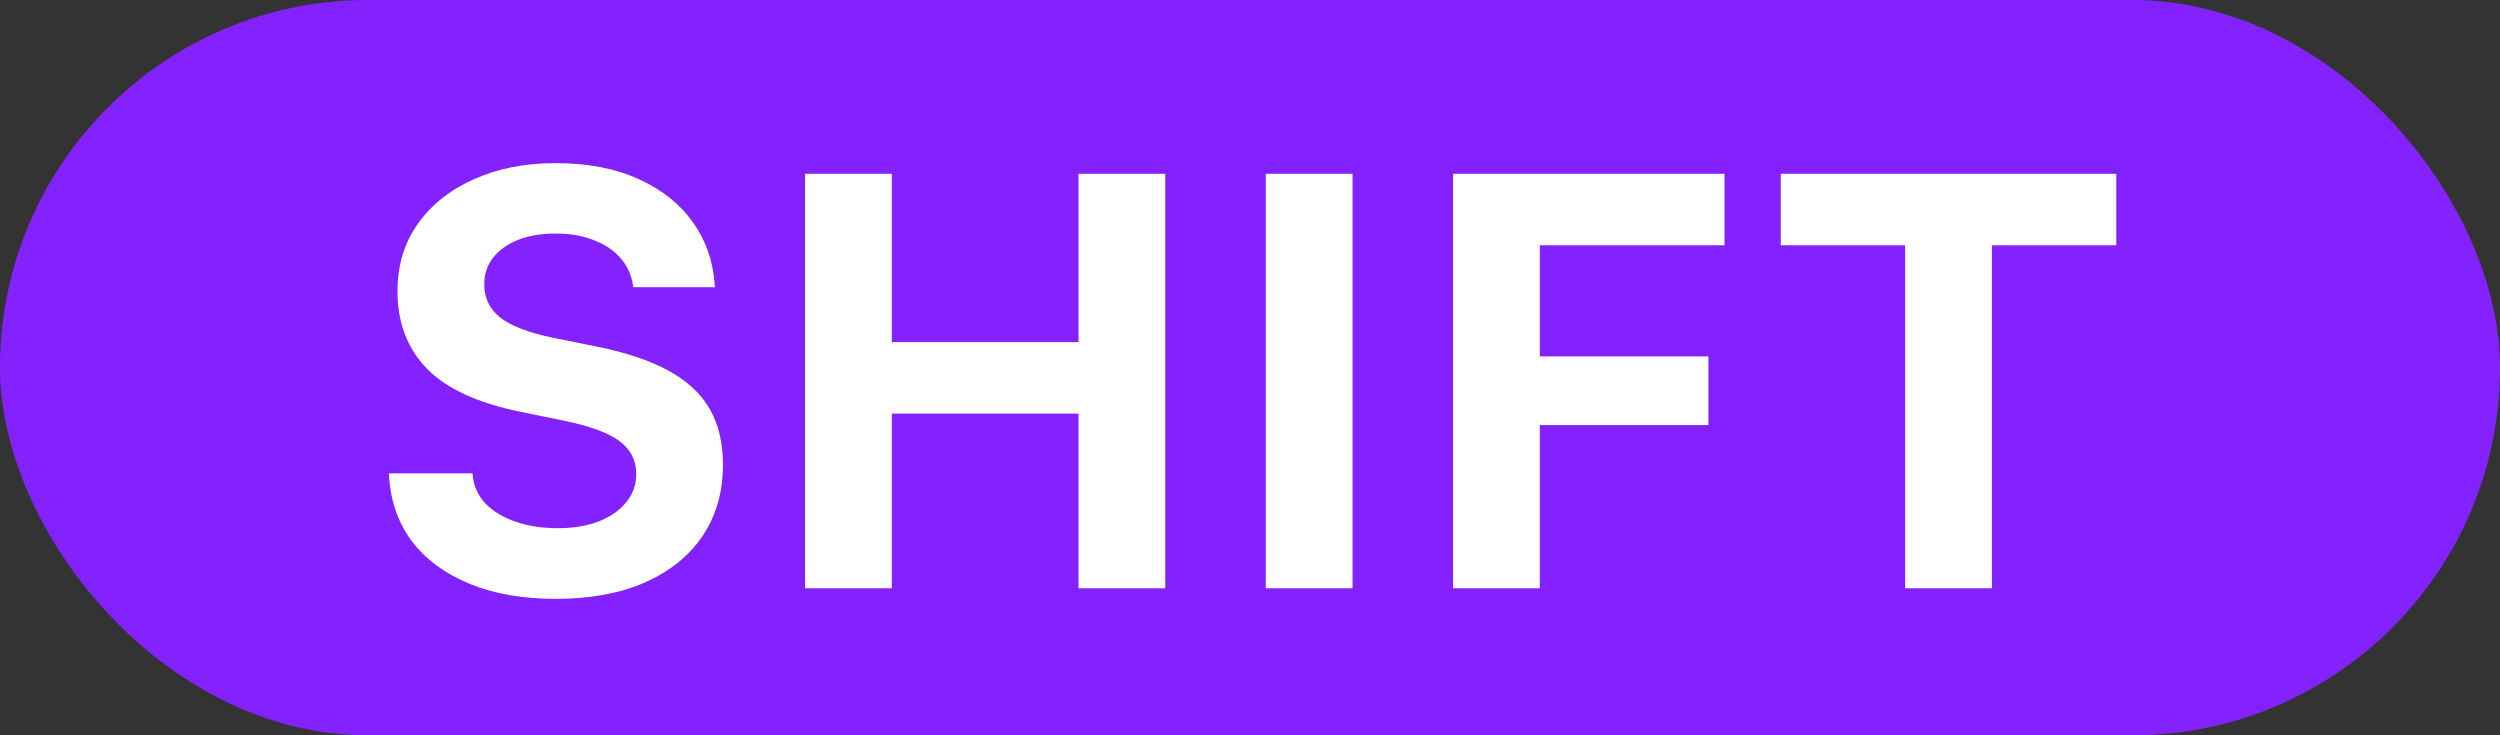 <svg width="51" height="15" viewBox="0 0 51 15" fill="none" xmlns="http://www.w3.org/2000/svg">
<rect x="0" y="0" width="51" height="15" fill="#333333" stroke="none"/>
<rect width="51" height="15" rx="7.5" fill="#8422FF"/>
<path d="M11.338 12.217C12.041 12.217 12.646 12.105 13.154 11.883C13.666 11.656 14.059 11.34 14.332 10.934C14.609 10.523 14.748 10.039 14.748 9.48V9.475C14.748 9.033 14.658 8.656 14.479 8.344C14.299 8.031 14.02 7.771 13.641 7.564C13.266 7.357 12.779 7.193 12.182 7.072L11.285 6.891C10.789 6.789 10.43 6.652 10.207 6.48C9.988 6.305 9.879 6.08 9.879 5.807V5.801C9.879 5.59 9.939 5.408 10.06 5.256C10.182 5.1 10.352 4.979 10.57 4.893C10.789 4.807 11.043 4.764 11.332 4.764C11.629 4.764 11.889 4.809 12.111 4.898C12.338 4.984 12.518 5.104 12.65 5.256C12.787 5.408 12.873 5.586 12.908 5.789L12.92 5.859H14.584L14.578 5.783C14.543 5.311 14.393 4.891 14.127 4.523C13.861 4.152 13.492 3.861 13.02 3.65C12.551 3.436 11.988 3.328 11.332 3.328C10.707 3.328 10.152 3.438 9.668 3.656C9.184 3.871 8.803 4.174 8.525 4.564C8.248 4.955 8.109 5.412 8.109 5.936V5.941C8.109 6.582 8.309 7.107 8.707 7.518C9.105 7.928 9.744 8.223 10.623 8.402L11.514 8.584C12.041 8.693 12.416 8.832 12.639 9C12.865 9.168 12.979 9.391 12.979 9.668V9.674C12.979 9.889 12.91 10.08 12.773 10.248C12.641 10.412 12.455 10.541 12.217 10.635C11.979 10.729 11.701 10.775 11.385 10.775C11.057 10.775 10.766 10.73 10.512 10.641C10.258 10.551 10.055 10.428 9.902 10.271C9.754 10.111 9.668 9.926 9.645 9.715L9.639 9.656H7.934L7.939 9.75C7.975 10.25 8.133 10.685 8.414 11.057C8.699 11.424 9.09 11.709 9.586 11.912C10.082 12.115 10.666 12.217 11.338 12.217ZM16.424 12H18.193V8.438H22.002V12H23.771V3.545H22.002V6.979H18.193V3.545H16.424V12ZM25.822 12H27.592V3.545H25.822V12ZM29.643 12H31.412V8.672H34.852V7.271H31.412V5.004H35.18V3.545H29.643V12ZM38.865 12H40.635V5.004H43.172V3.545H36.328V5.004H38.865V12Z" fill="white"/>
</svg>
